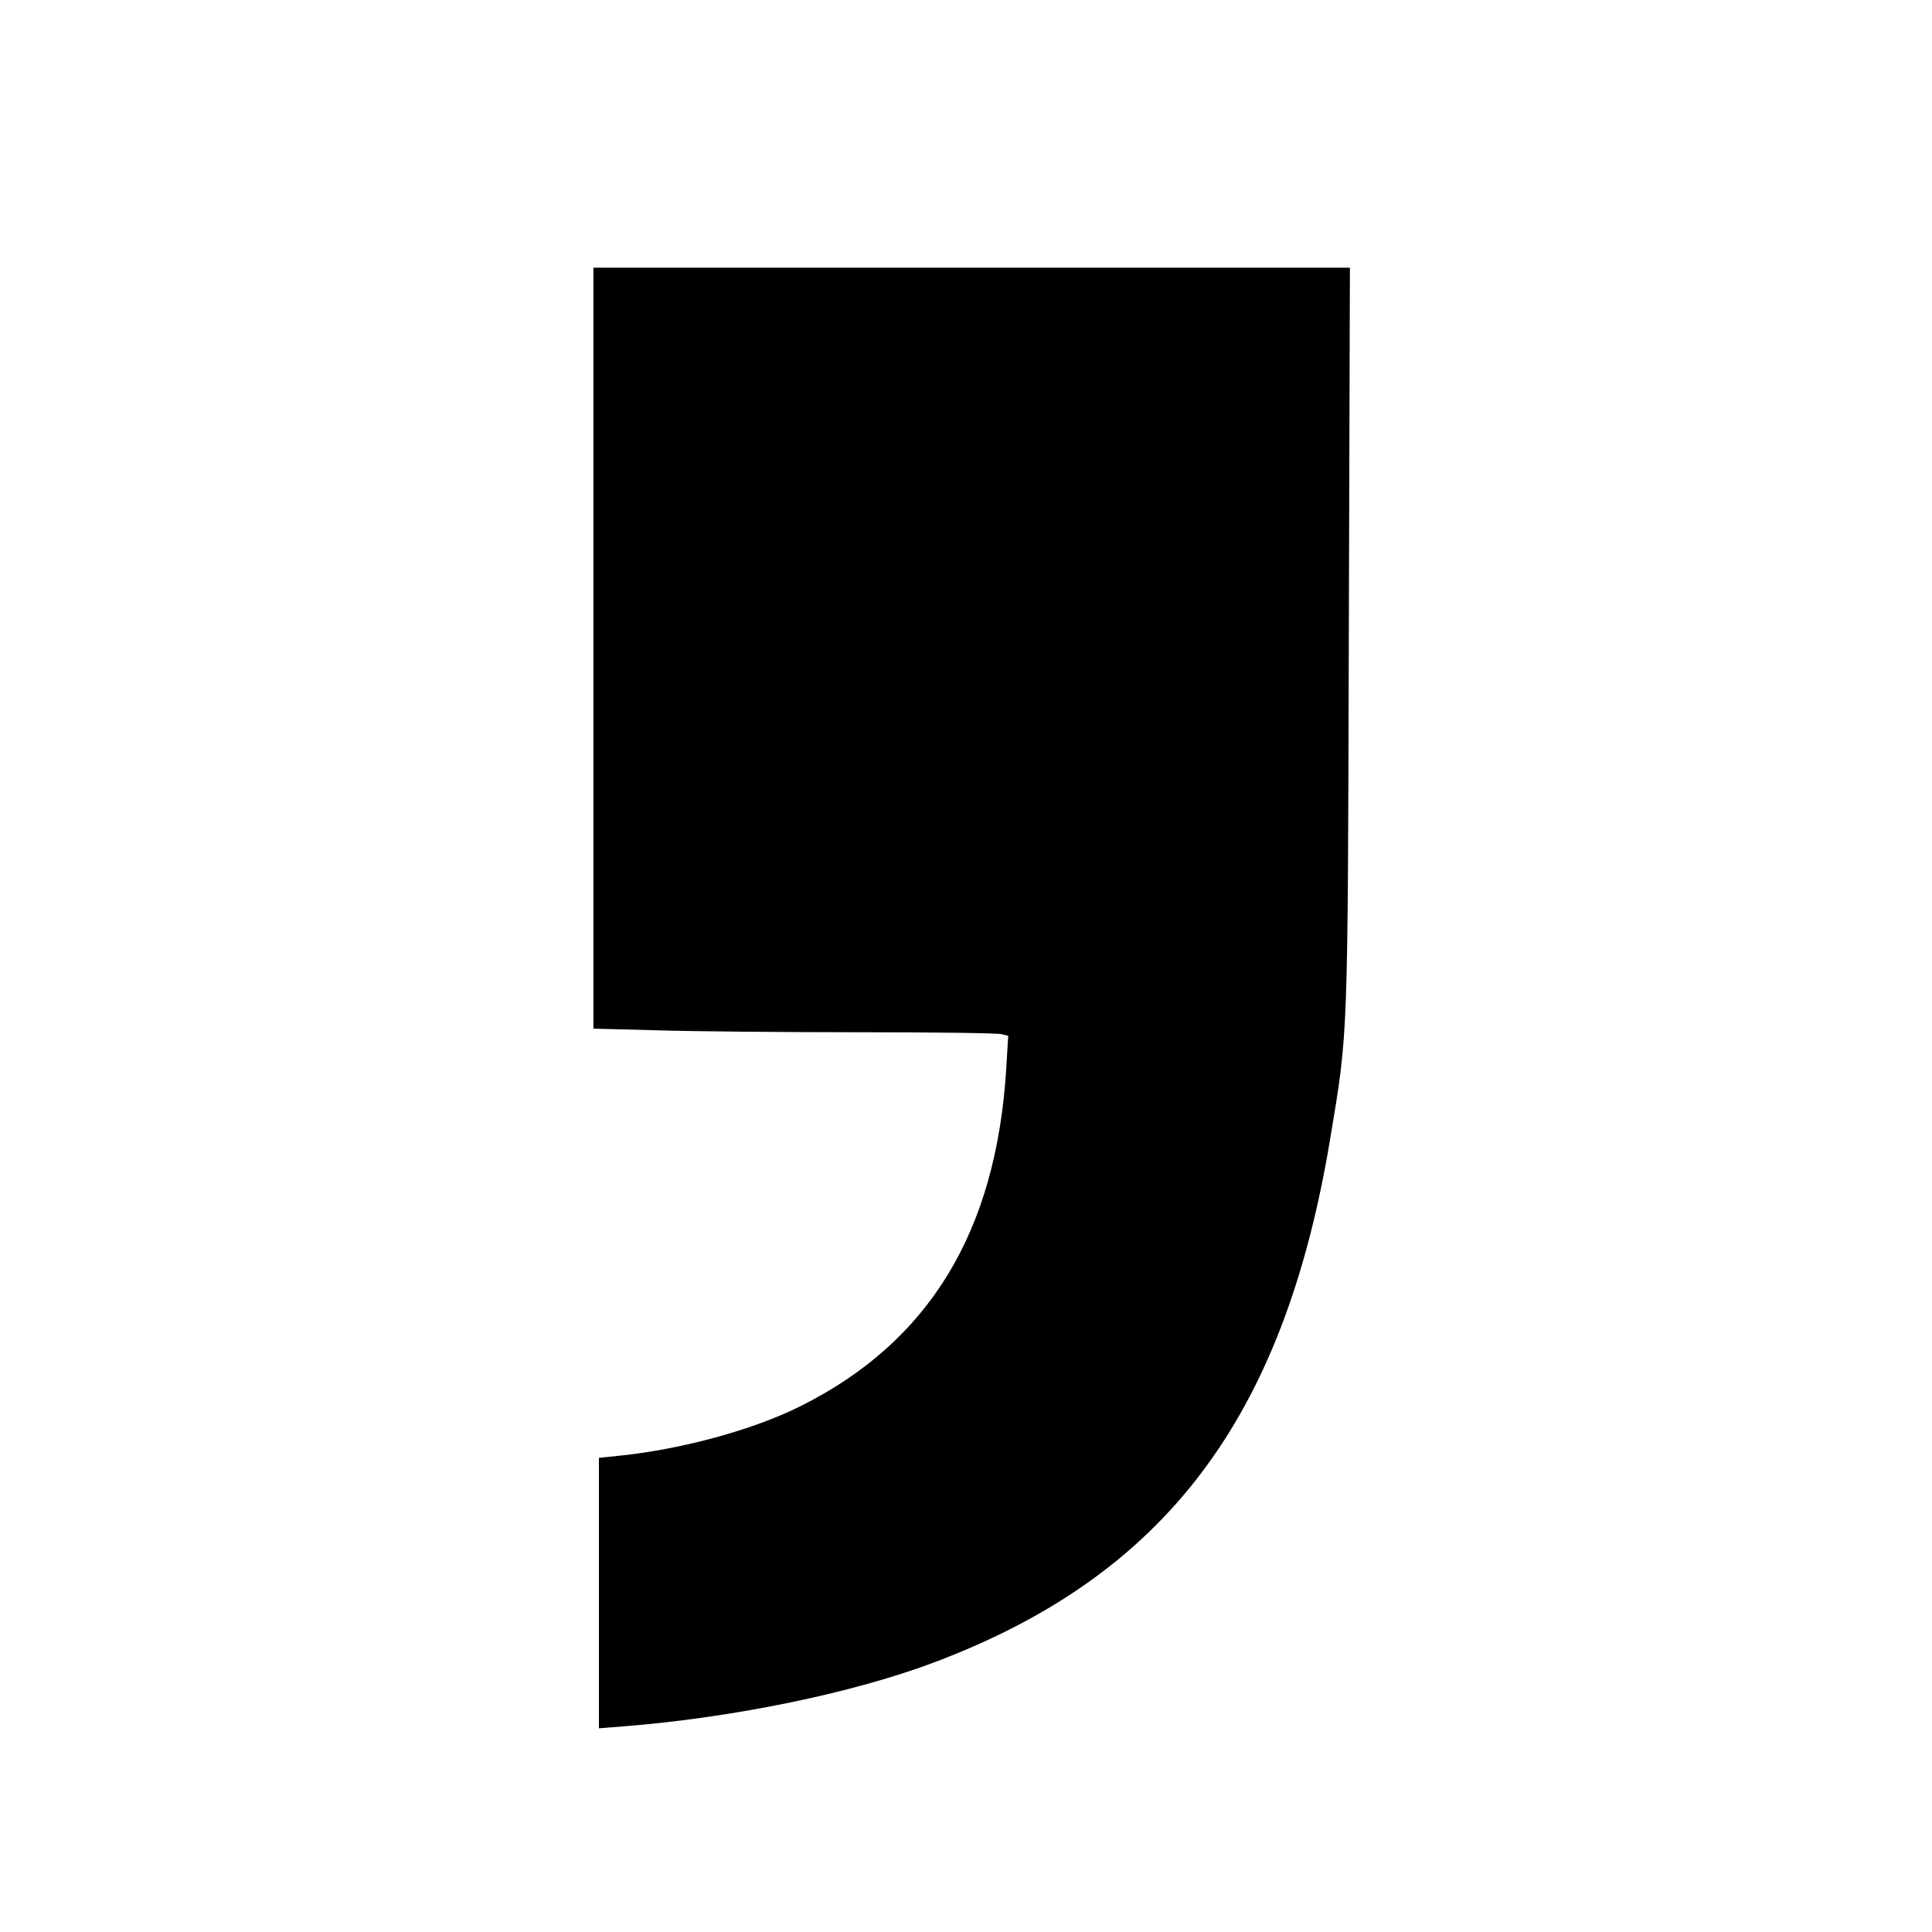 <?xml version="1.0" standalone="no"?>
<!DOCTYPE svg PUBLIC "-//W3C//DTD SVG 20010904//EN"
 "http://www.w3.org/TR/2001/REC-SVG-20010904/DTD/svg10.dtd">
<svg version="1.0" xmlns="http://www.w3.org/2000/svg"
 width="700pt" height="700pt" viewBox="0 0 700 700"
 preserveAspectRatio="xMidYMid meet">
<g transform="translate(0,700) scale(0.1,-0.1)"
fill="#000000" stroke="none">
<path d="M2150 4652 l0 -1379 233 -6 c127 -4 455 -7 727 -7 272 0 506 -3 519
-7 l24 -6 -7 -116 c-36 -594 -279 -993 -746 -1226 -172 -86 -432 -157 -662
-180 l-68 -7 0 -490 0 -490 88 7 c395 31 830 120 1127 232 836 315 1266 883
1434 1894 66 395 64 352 68 1822 l4 1337 -1371 0 -1370 0 0 -1378z"/>
</g>
</svg>
